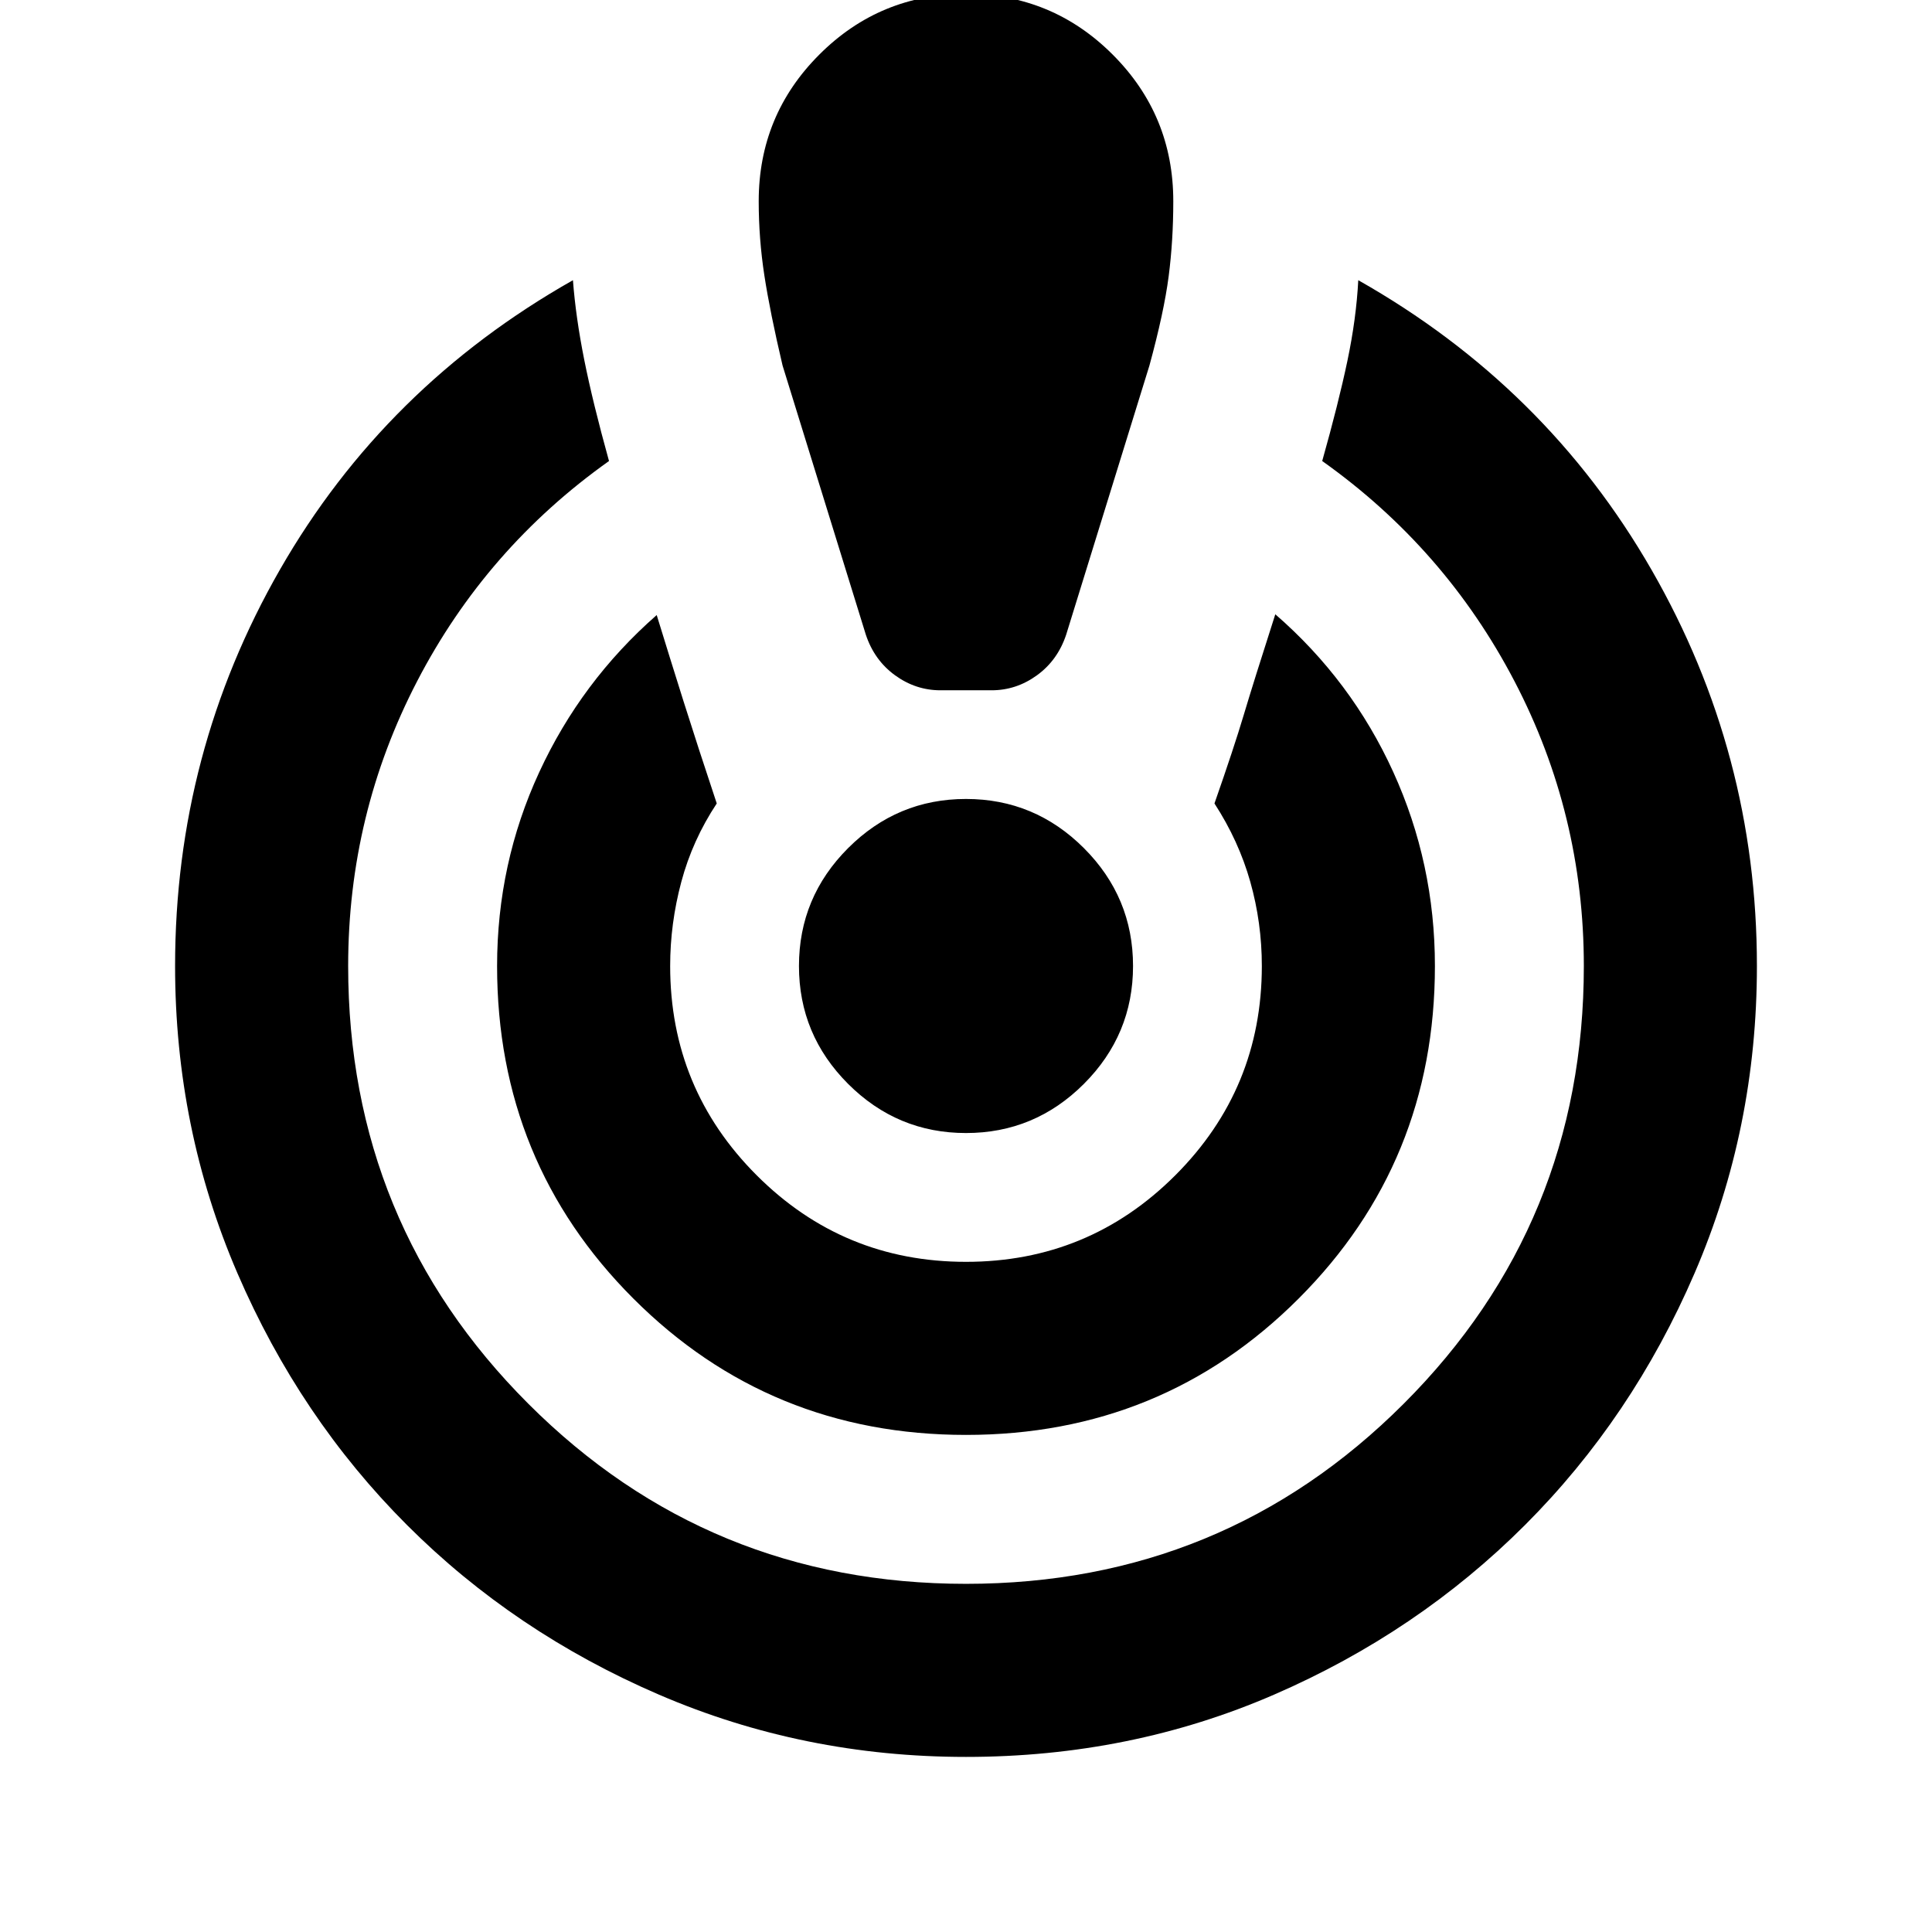 <svg xmlns="http://www.w3.org/2000/svg" height="24" viewBox="0 -960 960 960" width="24"><path d="M480-87q-80.77 0-152.61-30.96-71.85-30.96-125.16-84.27-53.31-53.31-84.27-125.16Q87-399.23 87-480q0-106.15 52.15-197.04 52.16-90.88 145.54-143.73 1.39 18.39 5.62 39.58 4.23 21.19 12.3 50.27-61.07 43.38-95.34 109.42Q173-555.46 173-480q0 128 89.5 217.5T480-173q128 0 217.5-89.5T787-480q0-75.46-34.46-141.5T657-730.92q8.08-28.69 12.5-49.69 4.42-21 5.42-40.16 93.39 52.85 145.73 143.93Q873-585.77 873-480q0 80.77-30.96 152.61-30.96 71.85-84.27 125.16-53.31 53.31-124.66 84.27Q561.77-87 480-87Zm0-160q-97.54 0-165.27-67.73T247-480q0-50.92 20.89-96.19 20.88-45.27 58.42-78.19 6.23 20.3 13.38 43 7.16 22.69 16.46 50.61-12.07 18.23-17.61 38.96Q333-501.08 333-480q0 61 43 104t104 43q61 0 104-43t43-104q0-21.46-5.73-41.81-5.73-20.34-17.81-38.96 9.69-27.69 14.54-43.96t15.69-50.04q37.92 32.93 58.62 78.39Q713-530.92 713-480q0 97.54-67.73 165.27T480-247Zm-12.69-370q-12.31 0-22.58-7.46-10.27-7.46-14.5-20.16l-41.38-133.77q-6.23-26.46-9.04-44.73Q377-841.38 377-860q0-42.77 30.12-72.88Q437.23-963 480-963q42.77 0 72.88 30.12Q583-902.77 583-860q0 19.62-2.31 37.38-2.31 17.77-9.54 44.23l-41.38 133.77q-4.23 12.7-14.5 20.16Q505-617 492.69-617h-25.38ZM480-397q-34.15 0-58.58-24.42Q397-445.85 397-480t24.42-58.58Q445.85-563 480-563t58.58 24.42Q563-514.15 563-480t-24.42 58.58Q514.15-397 480-397Z"/></svg>